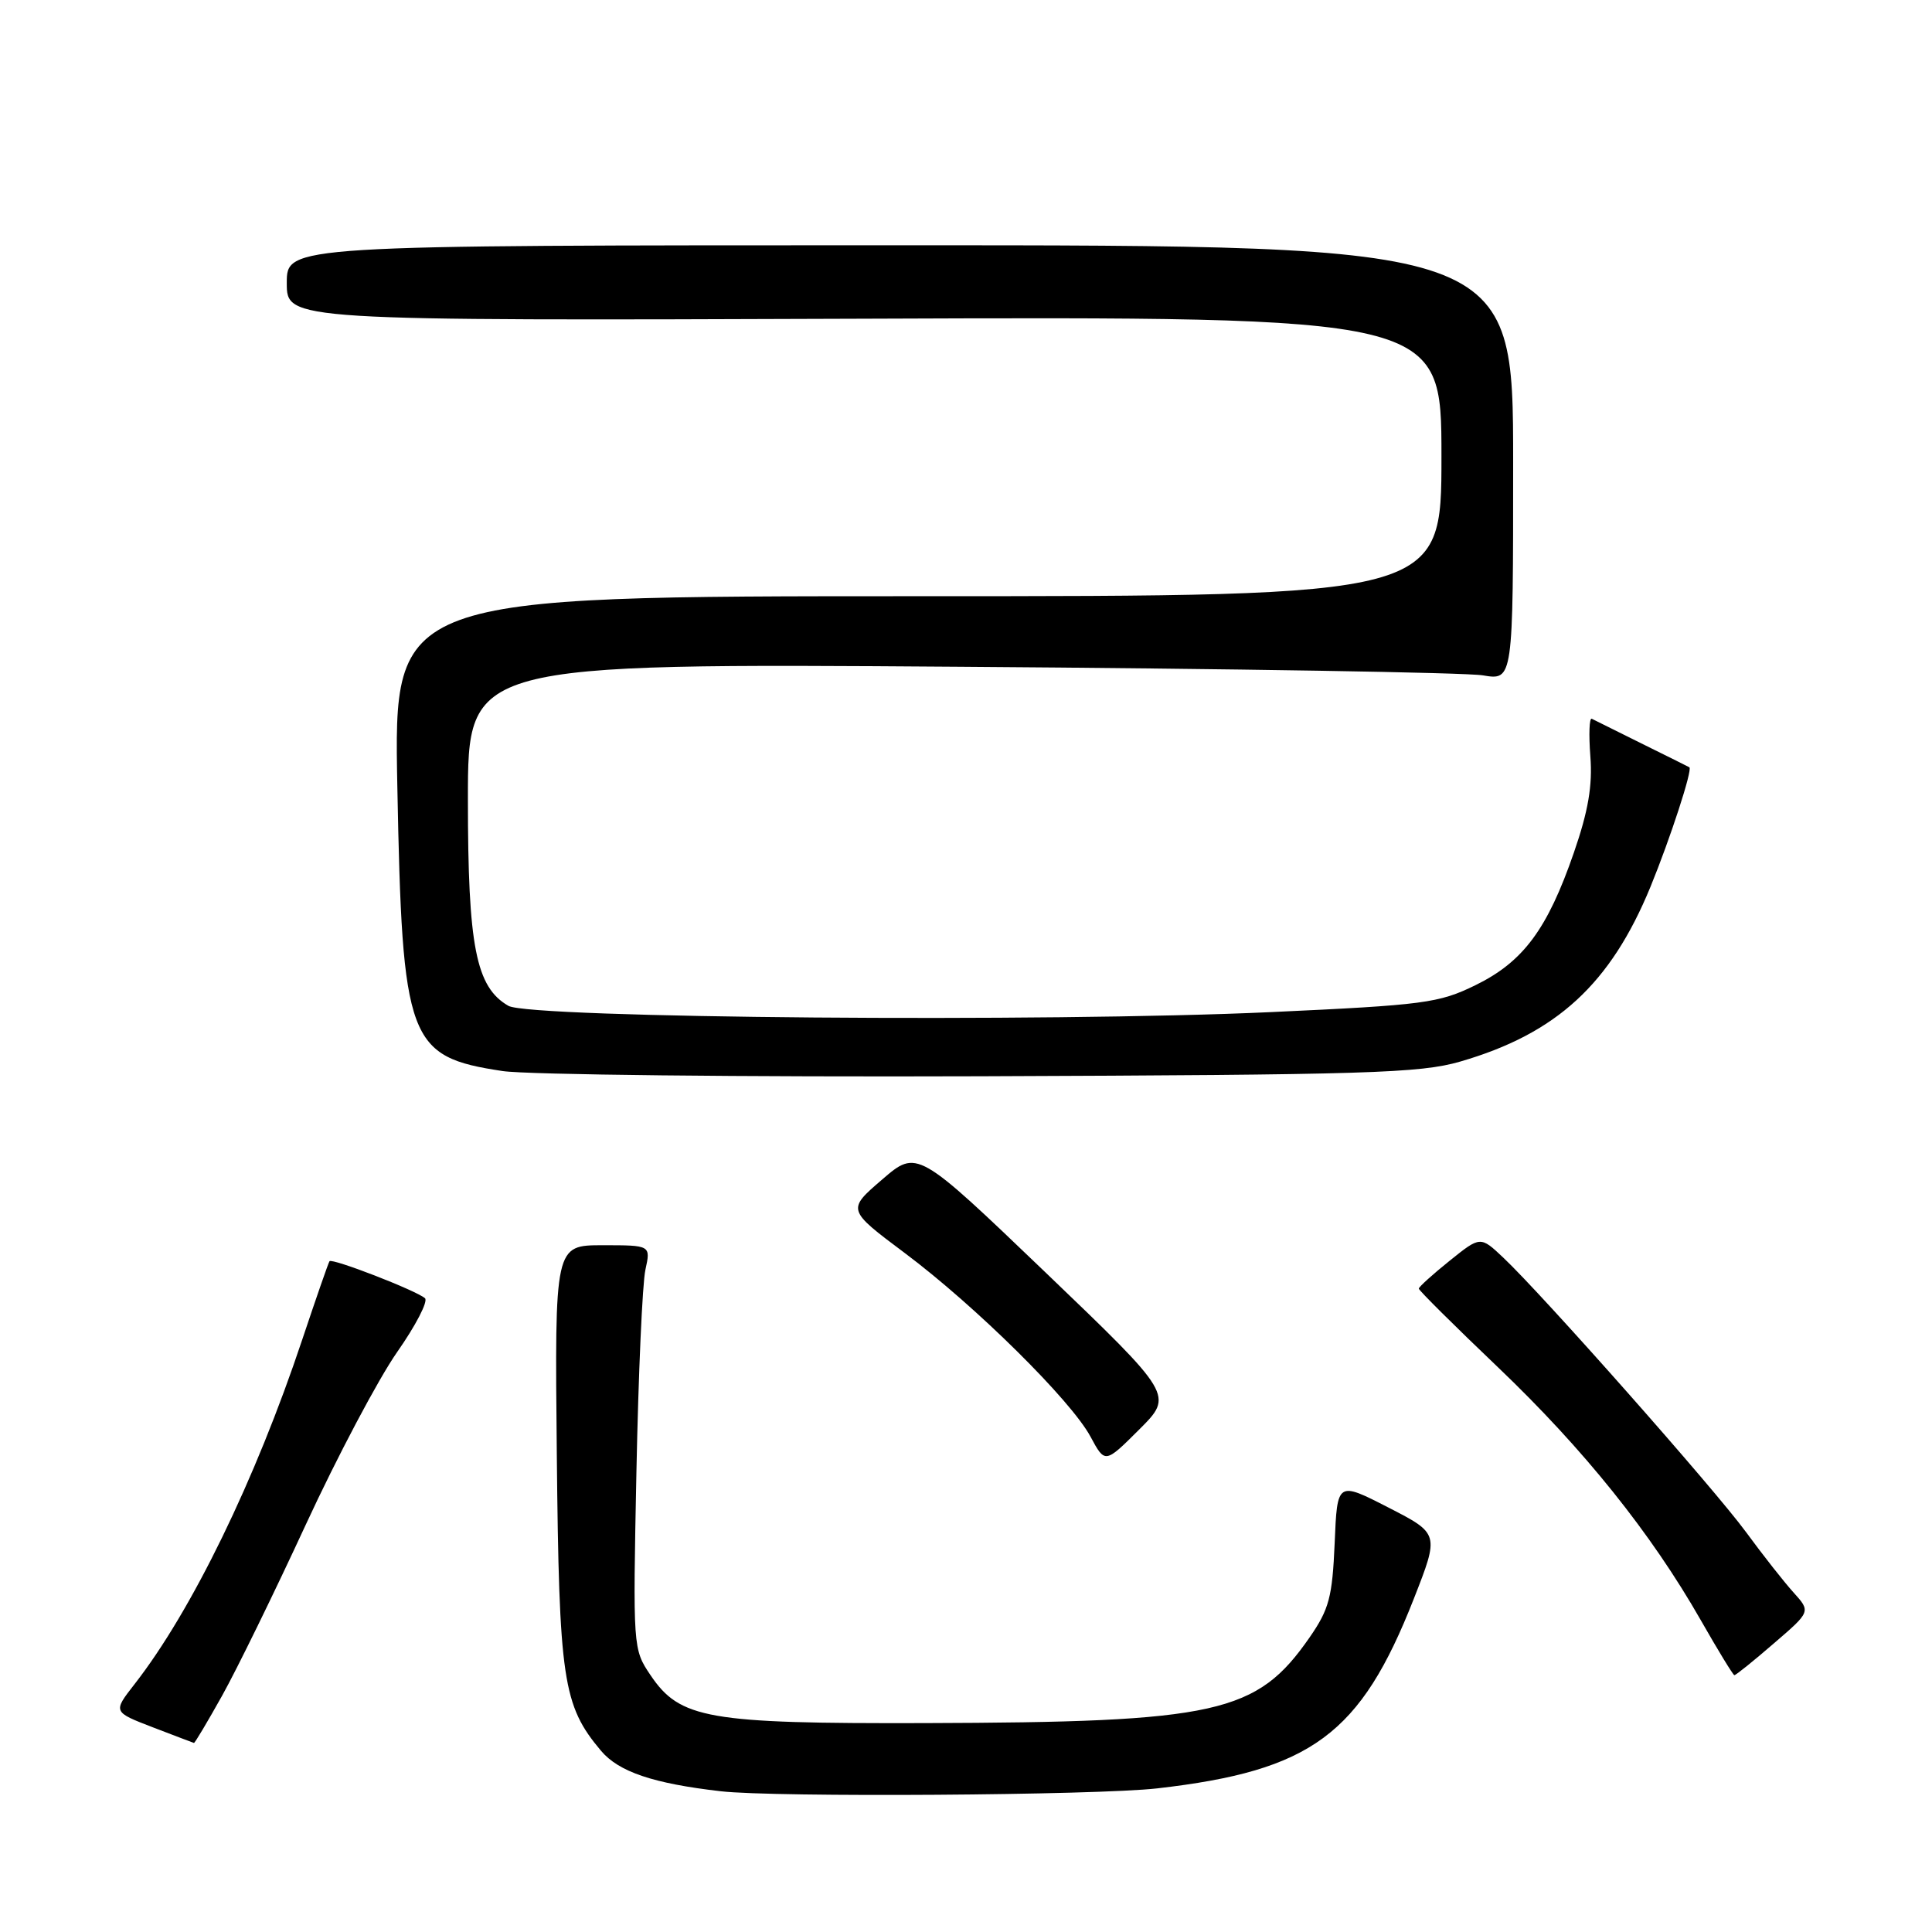 <?xml version="1.0" encoding="UTF-8" standalone="no"?>
<!DOCTYPE svg PUBLIC "-//W3C//DTD SVG 1.1//EN" "http://www.w3.org/Graphics/SVG/1.1/DTD/svg11.dtd" >
<svg xmlns="http://www.w3.org/2000/svg" xmlns:xlink="http://www.w3.org/1999/xlink" version="1.1" viewBox="0 0 256 256">
 <g >
 <path fill="currentColor"
d=" M 153.33 236.97 C 173.78 234.63 180.28 229.83 187.34 211.84 C 190.72 203.22 190.72 203.22 183.96 199.75 C 177.19 196.28 177.19 196.28 176.85 204.48 C 176.54 211.62 176.12 213.22 173.54 216.95 C 166.53 227.06 161.33 228.21 122.50 228.32 C 93.78 228.40 90.10 227.76 86.19 221.96 C 83.87 218.52 83.86 218.35 84.33 195.00 C 84.59 182.07 85.12 170.04 85.52 168.25 C 86.23 165.00 86.23 165.00 79.86 165.00 C 73.50 165.00 73.50 165.00 73.78 192.75 C 74.08 222.62 74.57 225.96 79.63 231.98 C 81.99 234.78 86.55 236.32 95.50 237.35 C 102.64 238.18 145.28 237.89 153.33 236.97 Z  M 29.43 224.69 C 31.37 221.22 36.36 211.02 40.52 202.02 C 44.68 193.02 50.12 182.75 52.60 179.19 C 55.09 175.64 56.76 172.41 56.31 172.02 C 55.13 170.99 43.98 166.67 43.66 167.12 C 43.51 167.33 41.89 172.00 40.05 177.50 C 33.83 196.14 25.40 213.46 17.82 223.17 C 14.96 226.84 14.96 226.84 20.23 228.87 C 23.13 229.98 25.59 230.92 25.70 230.95 C 25.81 230.98 27.49 228.16 29.43 224.69 Z  M 235.03 217.77 C 239.94 213.55 239.94 213.55 237.66 211.02 C 236.41 209.64 233.57 206.03 231.35 203.00 C 227.10 197.21 204.38 171.53 199.19 166.64 C 196.16 163.78 196.16 163.78 192.08 167.06 C 189.84 168.86 188.00 170.52 188.00 170.75 C 188.00 170.98 192.73 175.68 198.52 181.20 C 209.88 192.05 218.78 203.15 225.35 214.66 C 227.63 218.66 229.64 221.95 229.81 221.97 C 229.99 221.99 232.34 220.10 235.03 217.77 Z  M 138.51 168.58 C 121.52 152.30 121.52 152.30 116.88 156.30 C 112.23 160.30 112.23 160.30 119.87 166.02 C 129.24 173.03 141.91 185.55 144.50 190.37 C 146.42 193.94 146.42 193.94 150.96 189.41 C 155.50 184.87 155.50 184.87 138.51 168.58 Z  M 193.50 140.66 C 206.25 136.96 213.41 130.38 218.70 117.50 C 221.31 111.13 224.31 101.93 223.85 101.67 C 223.66 101.56 220.80 100.14 217.50 98.51 C 214.20 96.88 211.24 95.41 210.92 95.24 C 210.59 95.08 210.51 97.32 210.73 100.22 C 211.03 104.10 210.45 107.48 208.55 112.97 C 205.04 123.13 201.84 127.44 195.51 130.54 C 190.64 132.92 188.75 133.17 168.39 134.11 C 138.69 135.48 70.23 134.92 67.37 133.28 C 63.06 130.81 62.00 125.40 62.00 105.93 C 62.00 87.89 62.00 87.89 127.25 88.35 C 163.14 88.60 194.30 89.11 196.50 89.49 C 200.50 90.16 200.50 90.16 200.50 61.33 C 200.50 32.50 200.50 32.50 119.25 32.50 C 38.00 32.50 38.00 32.50 38.00 37.50 C 38.00 42.50 38.00 42.50 114.50 42.23 C 191.00 41.95 191.00 41.95 191.00 60.48 C 191.00 79.00 191.00 79.00 121.58 79.00 C 52.16 79.00 52.16 79.00 52.65 104.25 C 53.30 138.03 54.04 140.03 66.60 141.92 C 69.85 142.41 98.38 142.72 130.00 142.61 C 181.29 142.42 188.15 142.21 193.50 140.66 Z "/>
</g>
</svg>